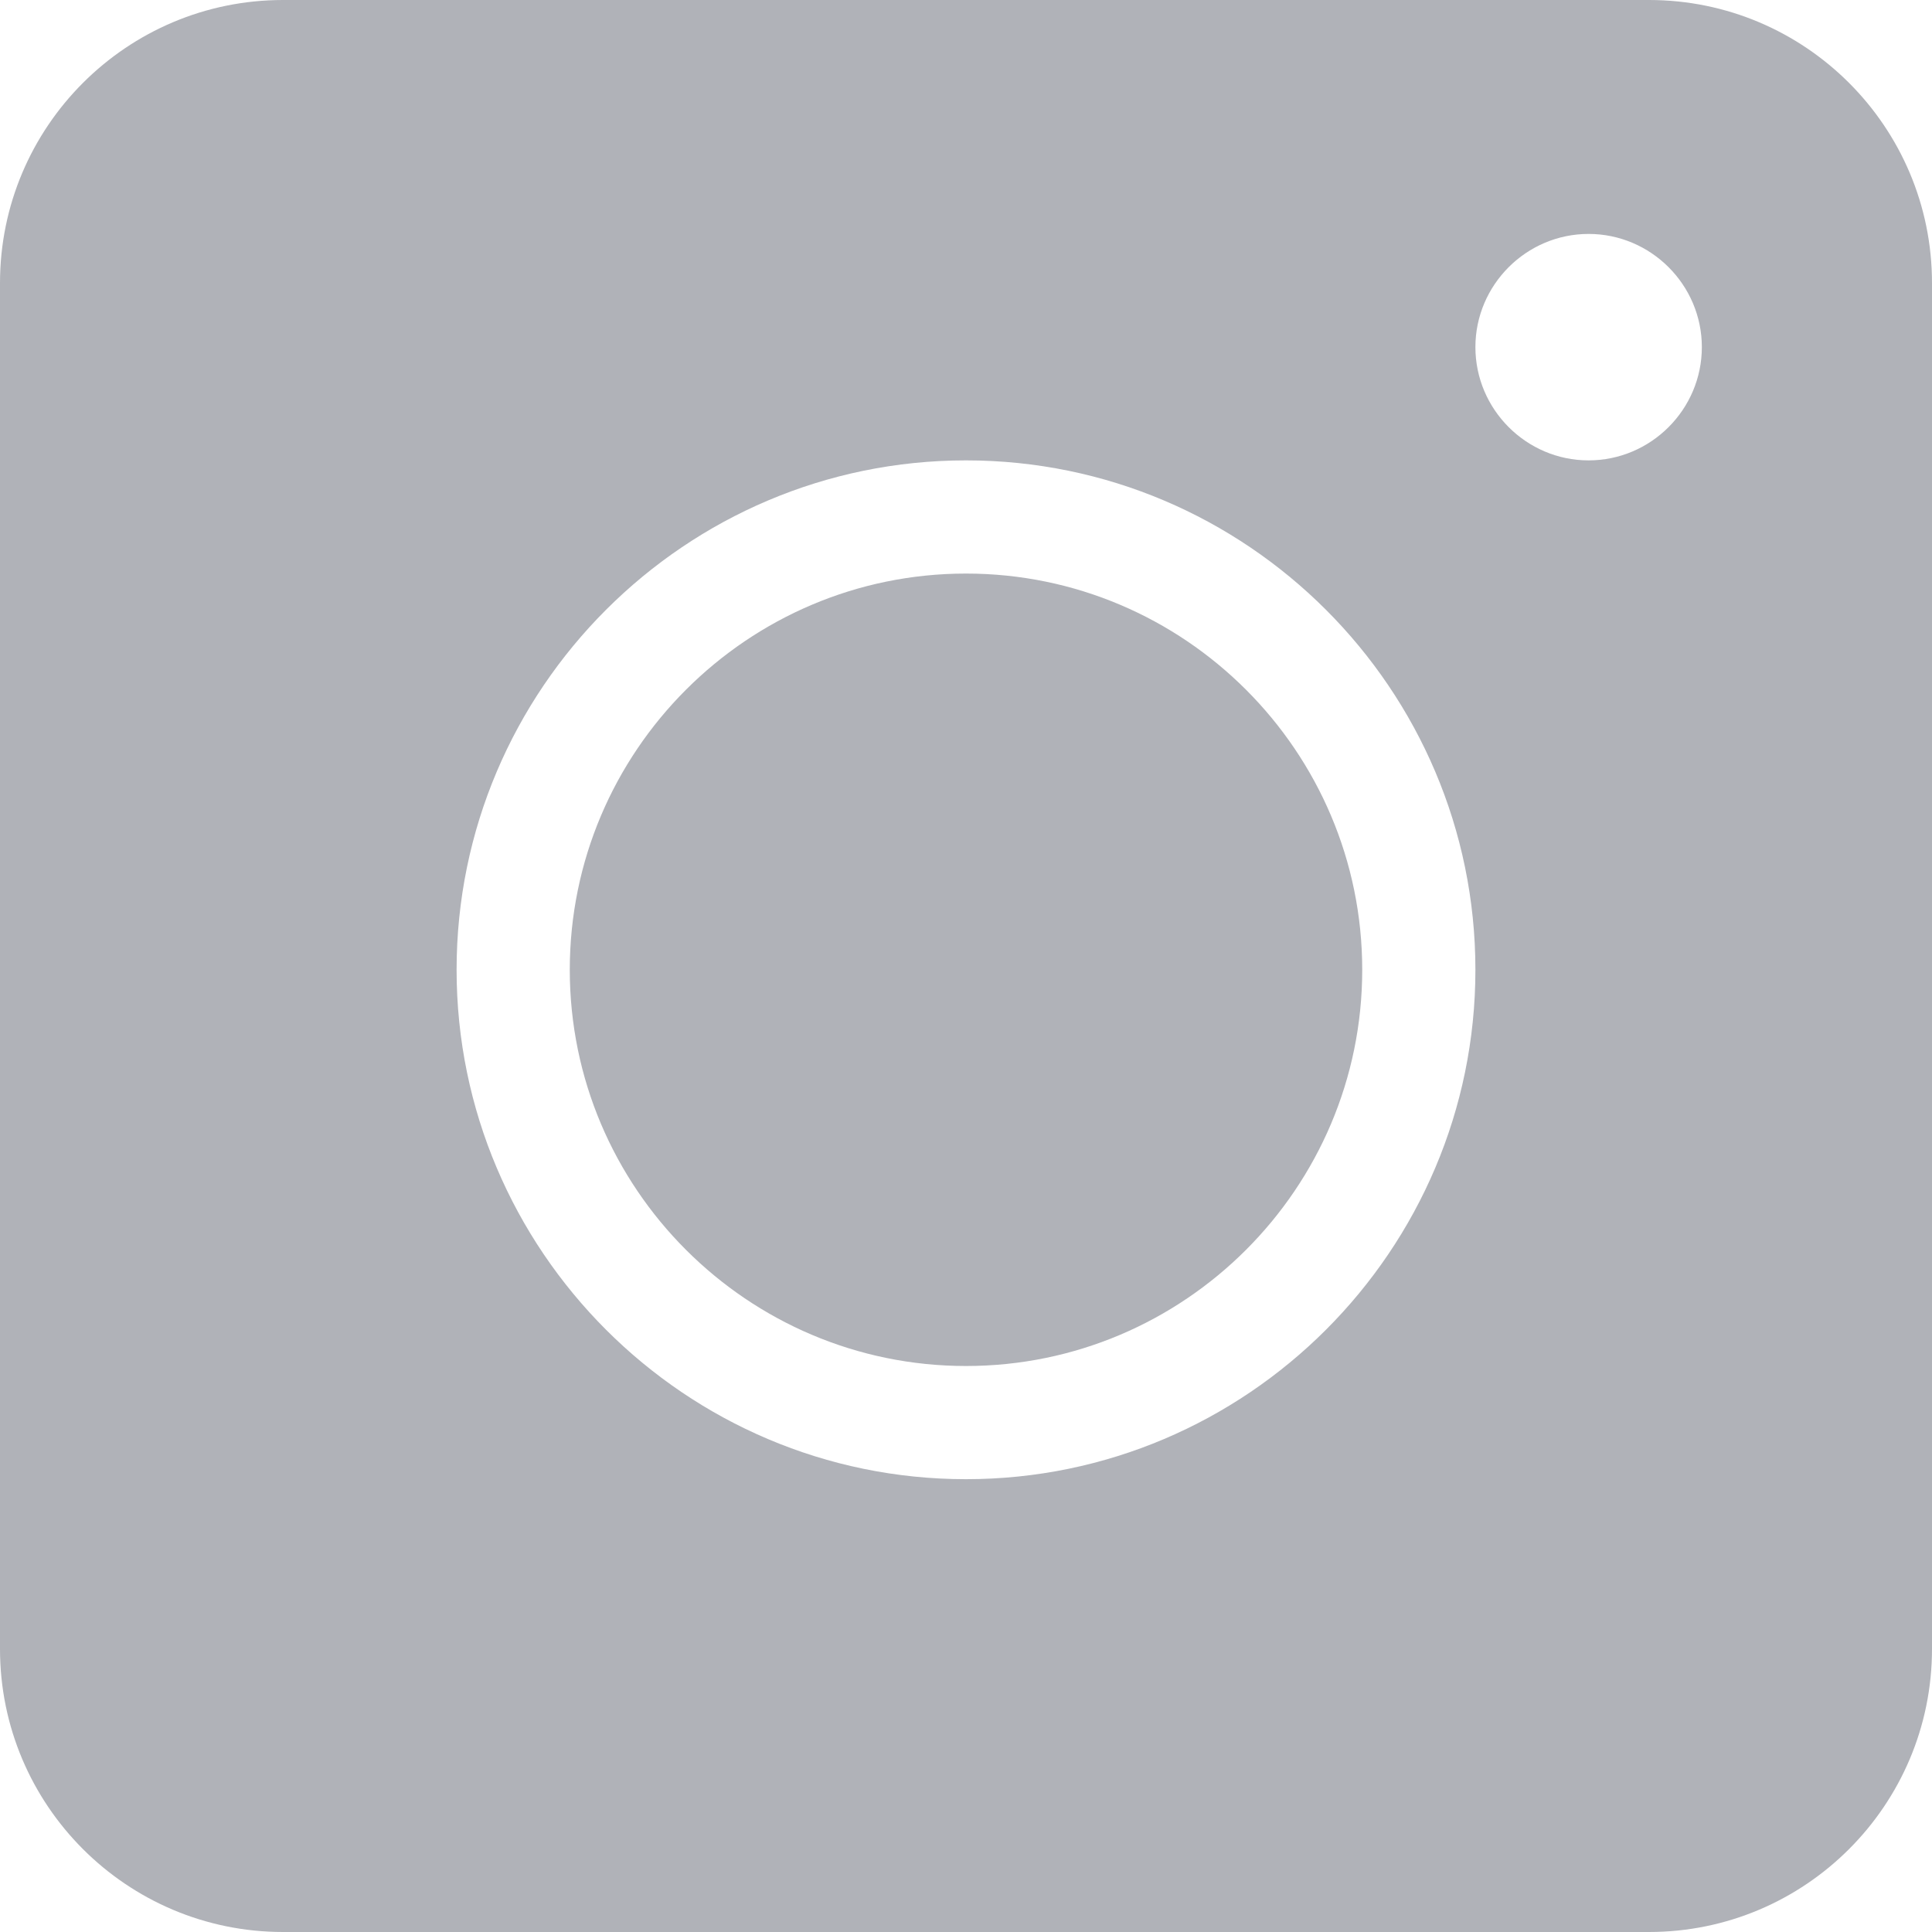 <?xml version="1.0" encoding="UTF-8"?>
<svg width="24px" height="24px" viewBox="0 0 24 24" version="1.1" xmlns="http://www.w3.org/2000/svg" xmlns:xlink="http://www.w3.org/1999/xlink">
    <title>Insta</title>
    <g id="Page-1" stroke="none" stroke-width="1" fill="none" fill-rule="evenodd">
        <g id="Contact" transform="translate(-1266, -3128)" fill="#B0B2B8" fill-rule="nonzero">
            <g id="Group-8" transform="translate(0, 2567)">
                <g id="Group-10" transform="translate(982, 561)">
                    <g id="socials" transform="translate(88, 0)">
                        <path d="M208,7.125 C205.286,7.125 203.078,9.333 203.078,12.047 C203.078,14.761 205.286,16.969 208,16.969 C210.714,16.969 212.922,14.761 212.922,12.047 C212.922,9.333 210.714,7.125 208,7.125 Z M208,7.125 C205.286,7.125 203.078,9.333 203.078,12.047 C203.078,14.761 205.286,16.969 208,16.969 C210.714,16.969 212.922,14.761 212.922,12.047 C212.922,9.333 210.714,7.125 208,7.125 Z M216.484,0 L199.516,0 C197.575,0 196,1.575 196,3.516 L196,20.484 C196,22.425 197.575,24 199.516,24 L216.484,24 C218.425,24 220,22.425 220,20.484 L220,3.516 C220,1.575 218.425,0 216.484,0 Z M208,18.375 C204.513,18.375 201.672,15.534 201.672,12.047 C201.672,8.559 204.513,5.719 208,5.719 C211.487,5.719 214.328,8.559 214.328,12.047 C214.328,15.534 211.487,18.375 208,18.375 Z M215.734,5.719 C214.961,5.719 214.328,5.086 214.328,4.312 C214.328,3.539 214.961,2.906 215.734,2.906 C216.508,2.906 217.141,3.539 217.141,4.312 C217.141,5.086 216.508,5.719 215.734,5.719 Z M208,7.125 C205.286,7.125 203.078,9.333 203.078,12.047 C203.078,14.761 205.286,16.969 208,16.969 C210.714,16.969 212.922,14.761 212.922,12.047 C212.922,9.333 210.714,7.125 208,7.125 Z M208,7.125 C205.286,7.125 203.078,9.333 203.078,12.047 C203.078,14.761 205.286,16.969 208,16.969 C210.714,16.969 212.922,14.761 212.922,12.047 C212.922,9.333 210.714,7.125 208,7.125 Z M208,7.125 C205.286,7.125 203.078,9.333 203.078,12.047 C203.078,14.761 205.286,16.969 208,16.969 C210.714,16.969 212.922,14.761 212.922,12.047 C212.922,9.333 210.714,7.125 208,7.125 Z" id="Insta"></path>
                    </g>
                </g>
            </g>
        </g>
    </g>
</svg>